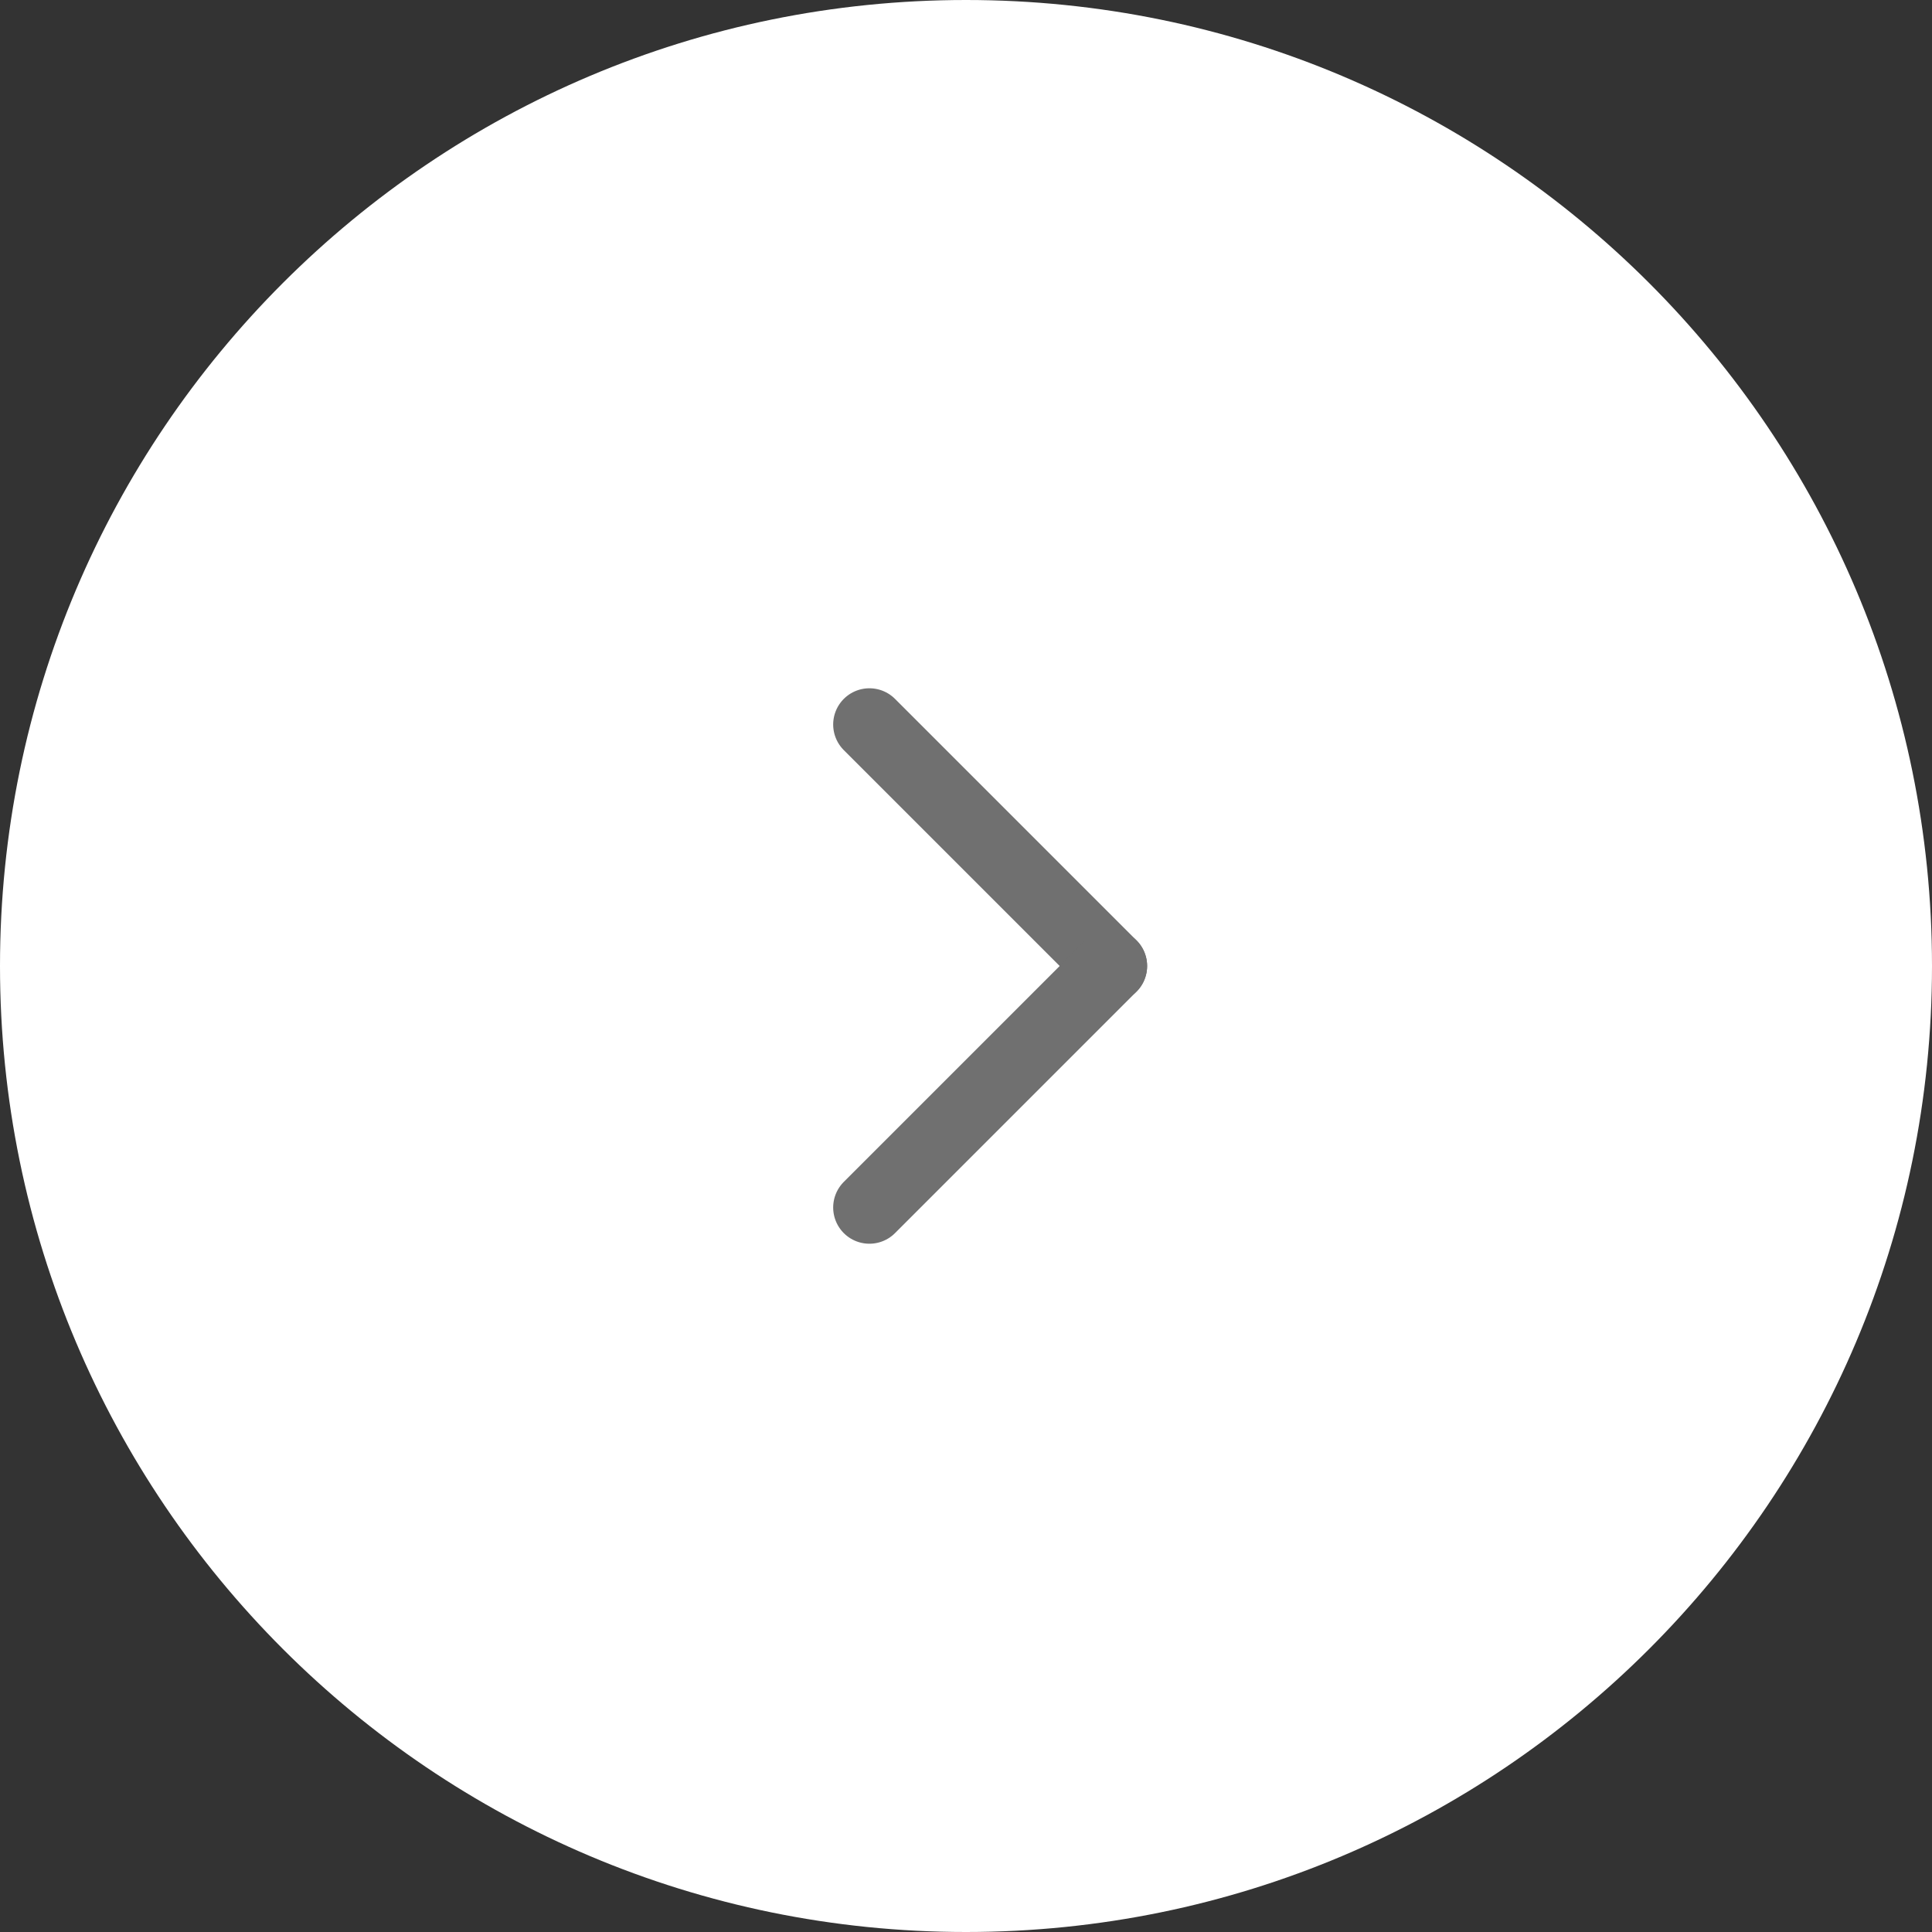 <svg width="40" height="40" viewBox="0 0 40 40" fill="none" xmlns="http://www.w3.org/2000/svg">
<rect x="0" y="0" width="40" height="40" fill="#333333" stroke="none"/>
<path d="M40 20C40 8.954 31.046 0 20 0C8.955 0 0 8.954 0 20C0 31.046 8.955 40 20 40C31.046 40 40 31.046 40 20Z" fill="white"/>
<path d="M18 15L23 20" stroke="#707070" stroke-width="1.5" stroke-linecap="round"/>
<path d="M23 20L18 25" stroke="#707070" stroke-width="1.5" stroke-linecap="round"/>
</svg>

